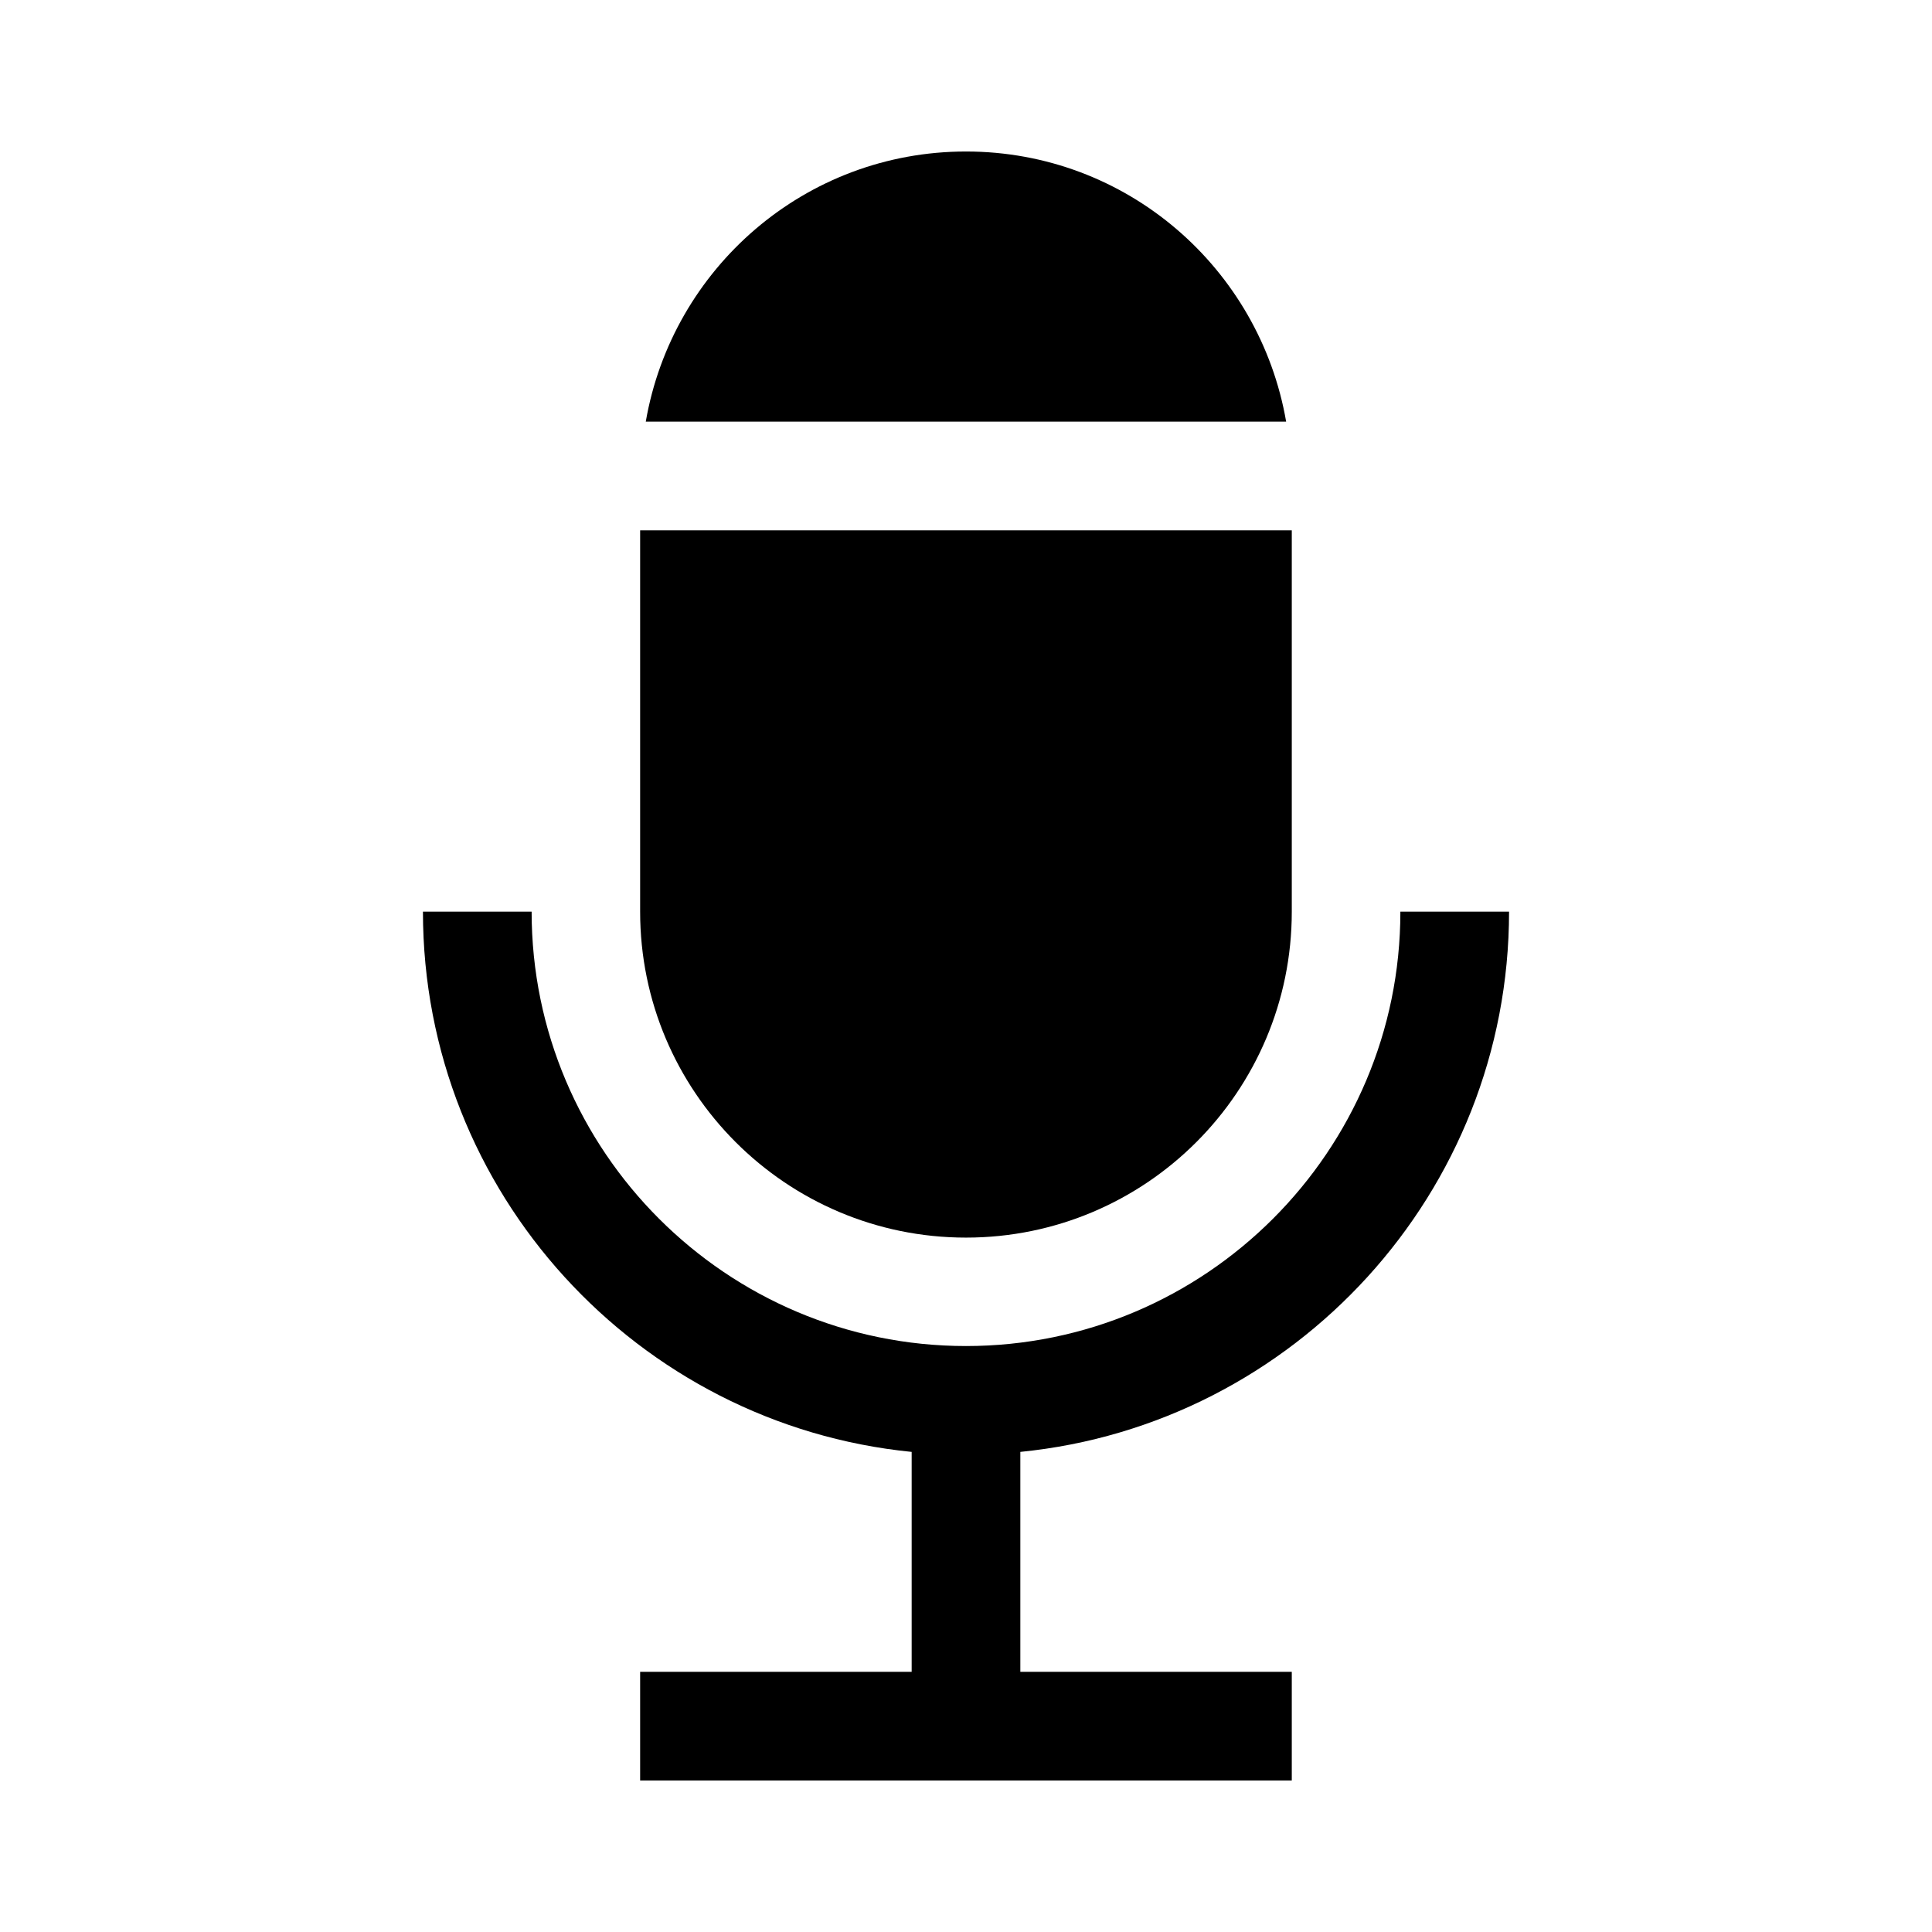 <?xml version="1.0" encoding="utf-8"?>
<!-- Generator: Adobe Illustrator 16.0.0, SVG Export Plug-In . SVG Version: 6.00 Build 0)  -->
<!DOCTYPE svg PUBLIC "-//W3C//DTD SVG 1.1 Tiny//EN" "http://www.w3.org/Graphics/SVG/1.1/DTD/svg11-tiny.dtd">
<svg version="1.1" baseProfile="tiny" id="Layer_1" xmlns="http://www.w3.org/2000/svg" xmlns:xlink="http://www.w3.org/1999/xlink"
	 x="0px" y="0px" width="24px" height="24px" viewBox="0 0 24 24" xml:space="preserve">
<path d="M18.746,11.325h-1.35c0,2.977-2.421,5.396-5.396,5.396s-5.396-2.42-5.396-5.396h-1.35c0,3.492,2.668,6.373,6.071,6.711
	v2.732H7.952v1.35h8.095v-1.35h-3.372v-2.732C16.078,17.698,18.746,14.817,18.746,11.325z"/>
<g>
	<path d="M15.977,5.238C15.648,3.334,13.999,1.882,12,1.882S8.351,3.334,8.022,5.238H15.977z"/>
	<path d="M7.952,6.588v4.737c0,2.234,1.813,4.049,4.048,4.049s4.047-1.814,4.047-4.049V6.588H7.952z"/>
</g>
</svg>
